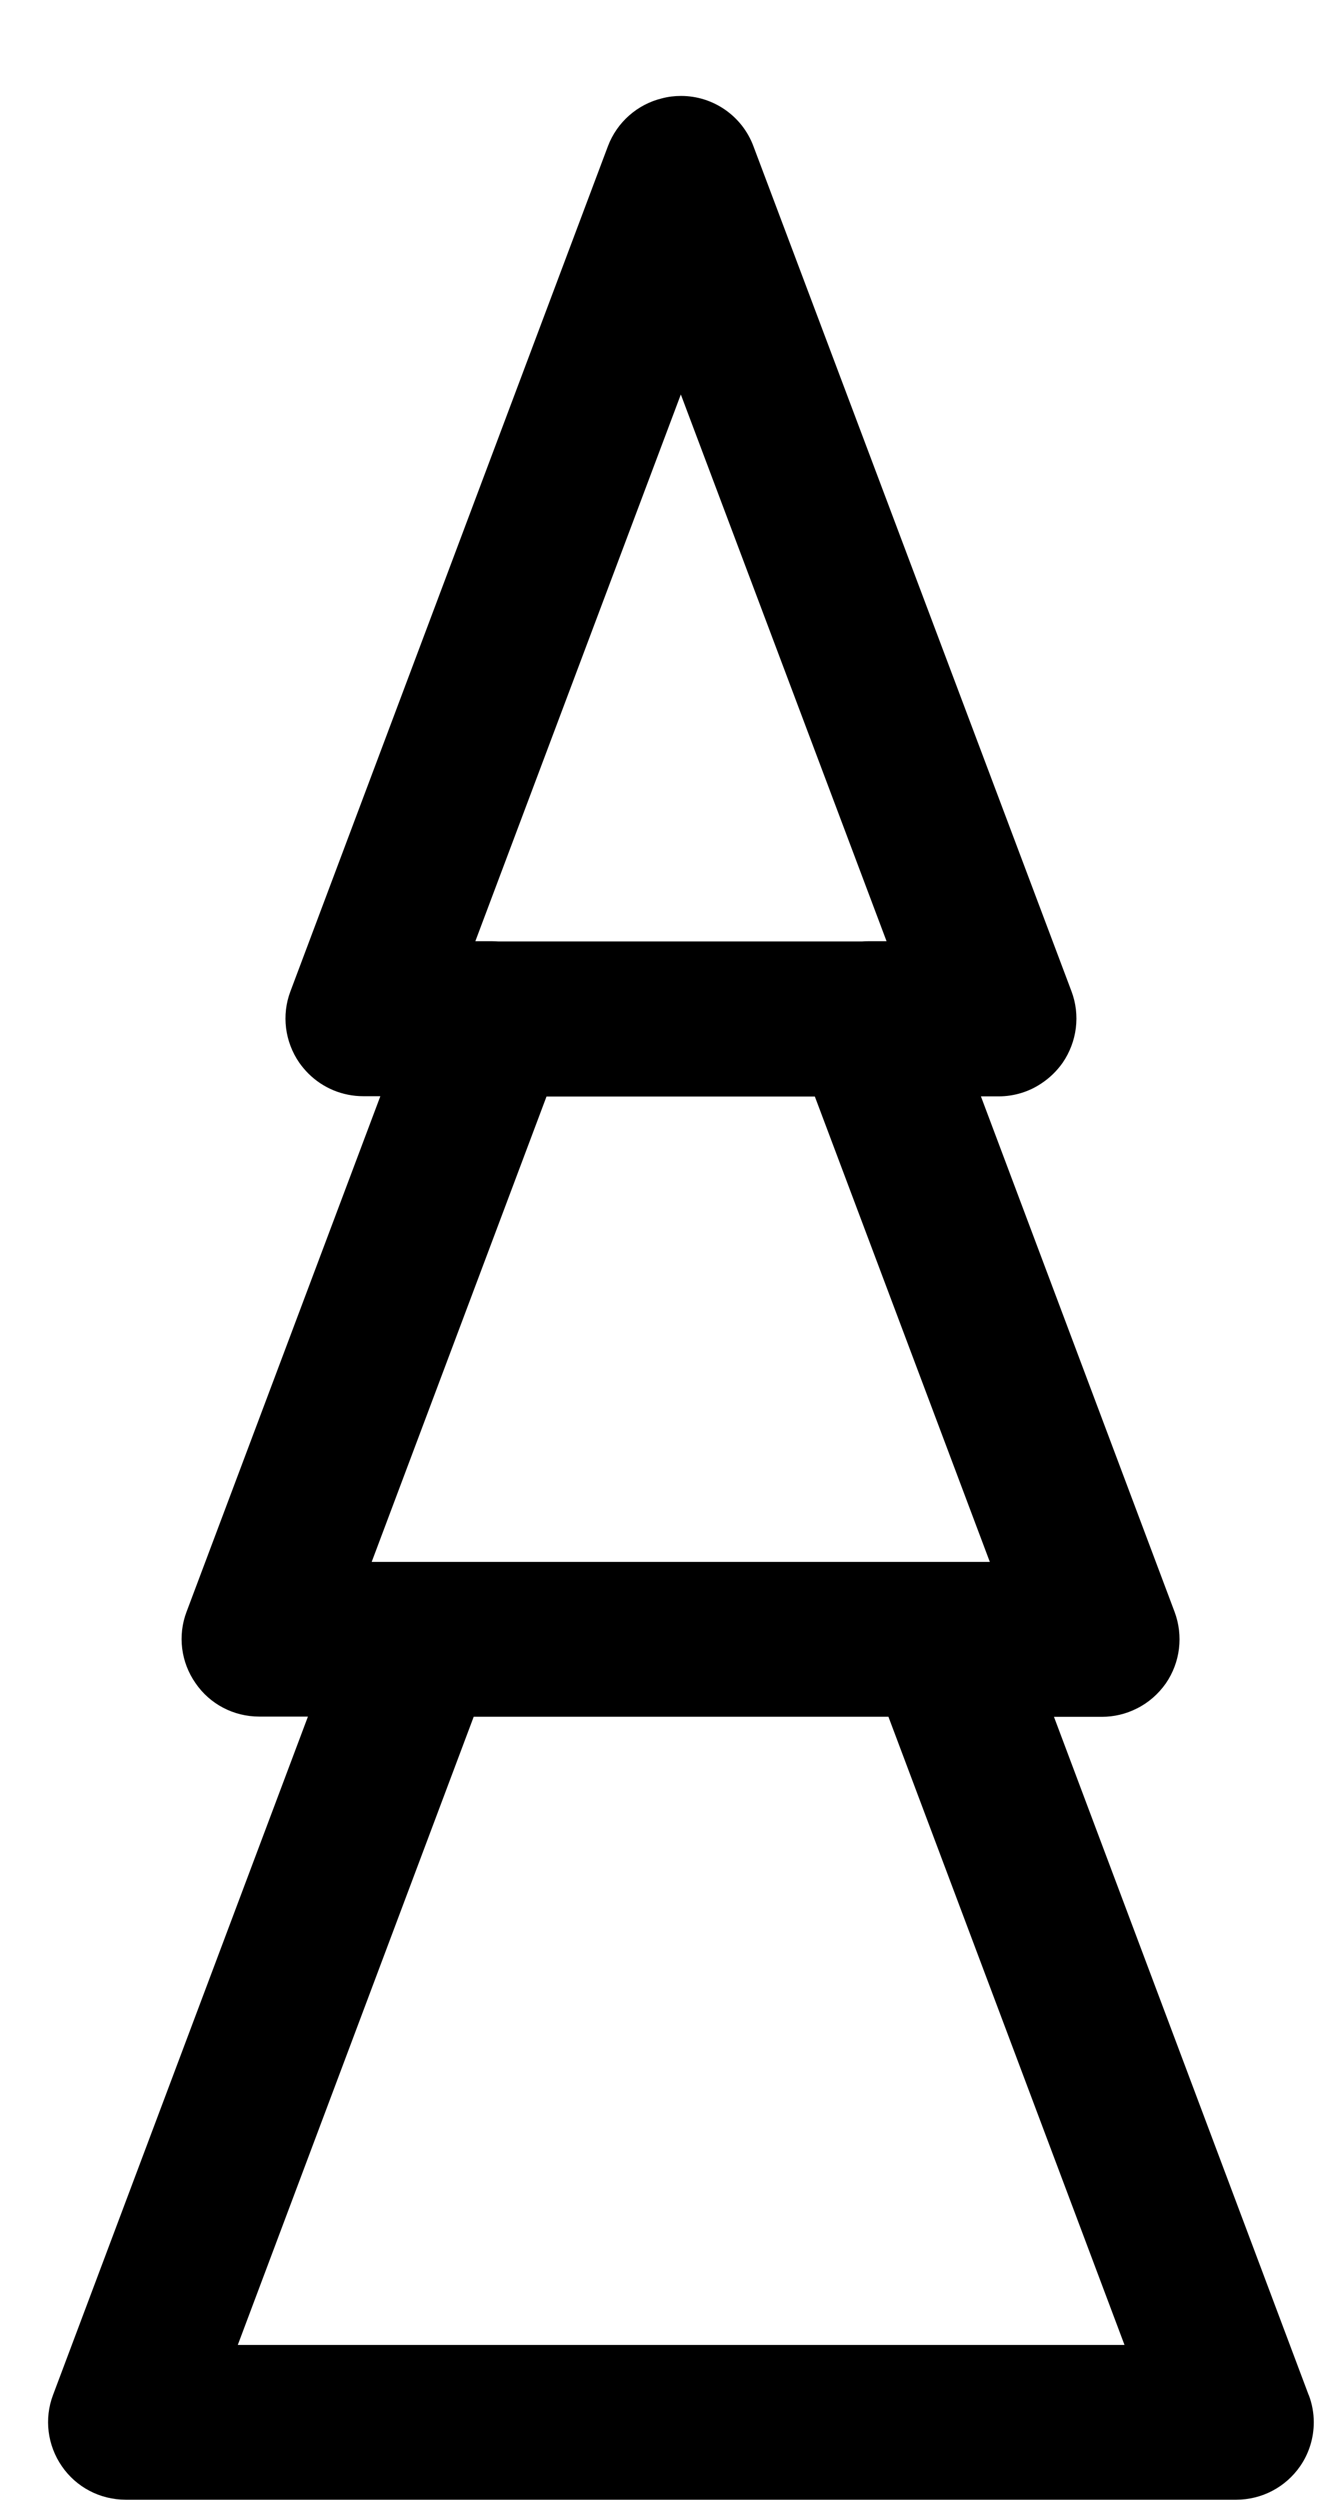 <?xml version="1.0" encoding="utf-8"?>
<!-- Generated by IcoMoon.io -->
<!DOCTYPE svg PUBLIC "-//W3C//DTD SVG 1.1//EN" "http://www.w3.org/Graphics/SVG/1.1/DTD/svg11.dtd">
<svg version="1.1" xmlns="http://www.w3.org/2000/svg" xmlns:xlink="http://www.w3.org/1999/xlink" width="17" height="32" viewBox="0 0 17 32">
<path fill="#000" d="M16.753 30.658l-3.261-8.682h0.614c0.156 0 0.309-0.037 0.445-0.106 0.147-0.072 0.276-0.184 0.373-0.322 0.185-0.269 0.226-0.61 0.112-0.916l-2.479-6.598h0.226c0.198 0 0.391-0.059 0.551-0.168 0.104-0.069 0.195-0.157 0.269-0.262 0.185-0.27 0.228-0.611 0.113-0.916l-4.071-10.816c-0.144-0.387-0.514-0.644-0.927-0.644-0.084 0-0.166 0.010-0.244 0.031-0.313 0.076-0.575 0.303-0.692 0.613l-4.064 10.817c-0.115 0.304-0.072 0.645 0.113 0.914 0.035 0.049 0.074 0.096 0.116 0.138 0.185 0.185 0.437 0.291 0.704 0.291h0.218l-2.481 6.6c-0.115 0.304-0.072 0.645 0.115 0.913 0.184 0.269 0.488 0.428 0.816 0.428h0.623l-3.263 8.683c-0.115 0.304-0.072 0.645 0.113 0.913 0.185 0.269 0.489 0.428 0.816 0.428h14.219c0.325 0 0.629-0.159 0.816-0.428 0.115-0.166 0.175-0.363 0.175-0.563 0-0.116-0.021-0.237-0.065-0.351zM8.715 5.048l2.634 7h-0.238c-0.026 0-0.051 0.001-0.075 0.003h-4.657c-0.025-0.001-0.050-0.003-0.074-0.003h-0.22l2.631-7zM6.996 14.036h3.435l2.24 5.957h-7.913l2.238-5.957zM3.044 30.016l3.020-8.041h5.309l3.022 8.041h-11.351z"></path>
</svg>
